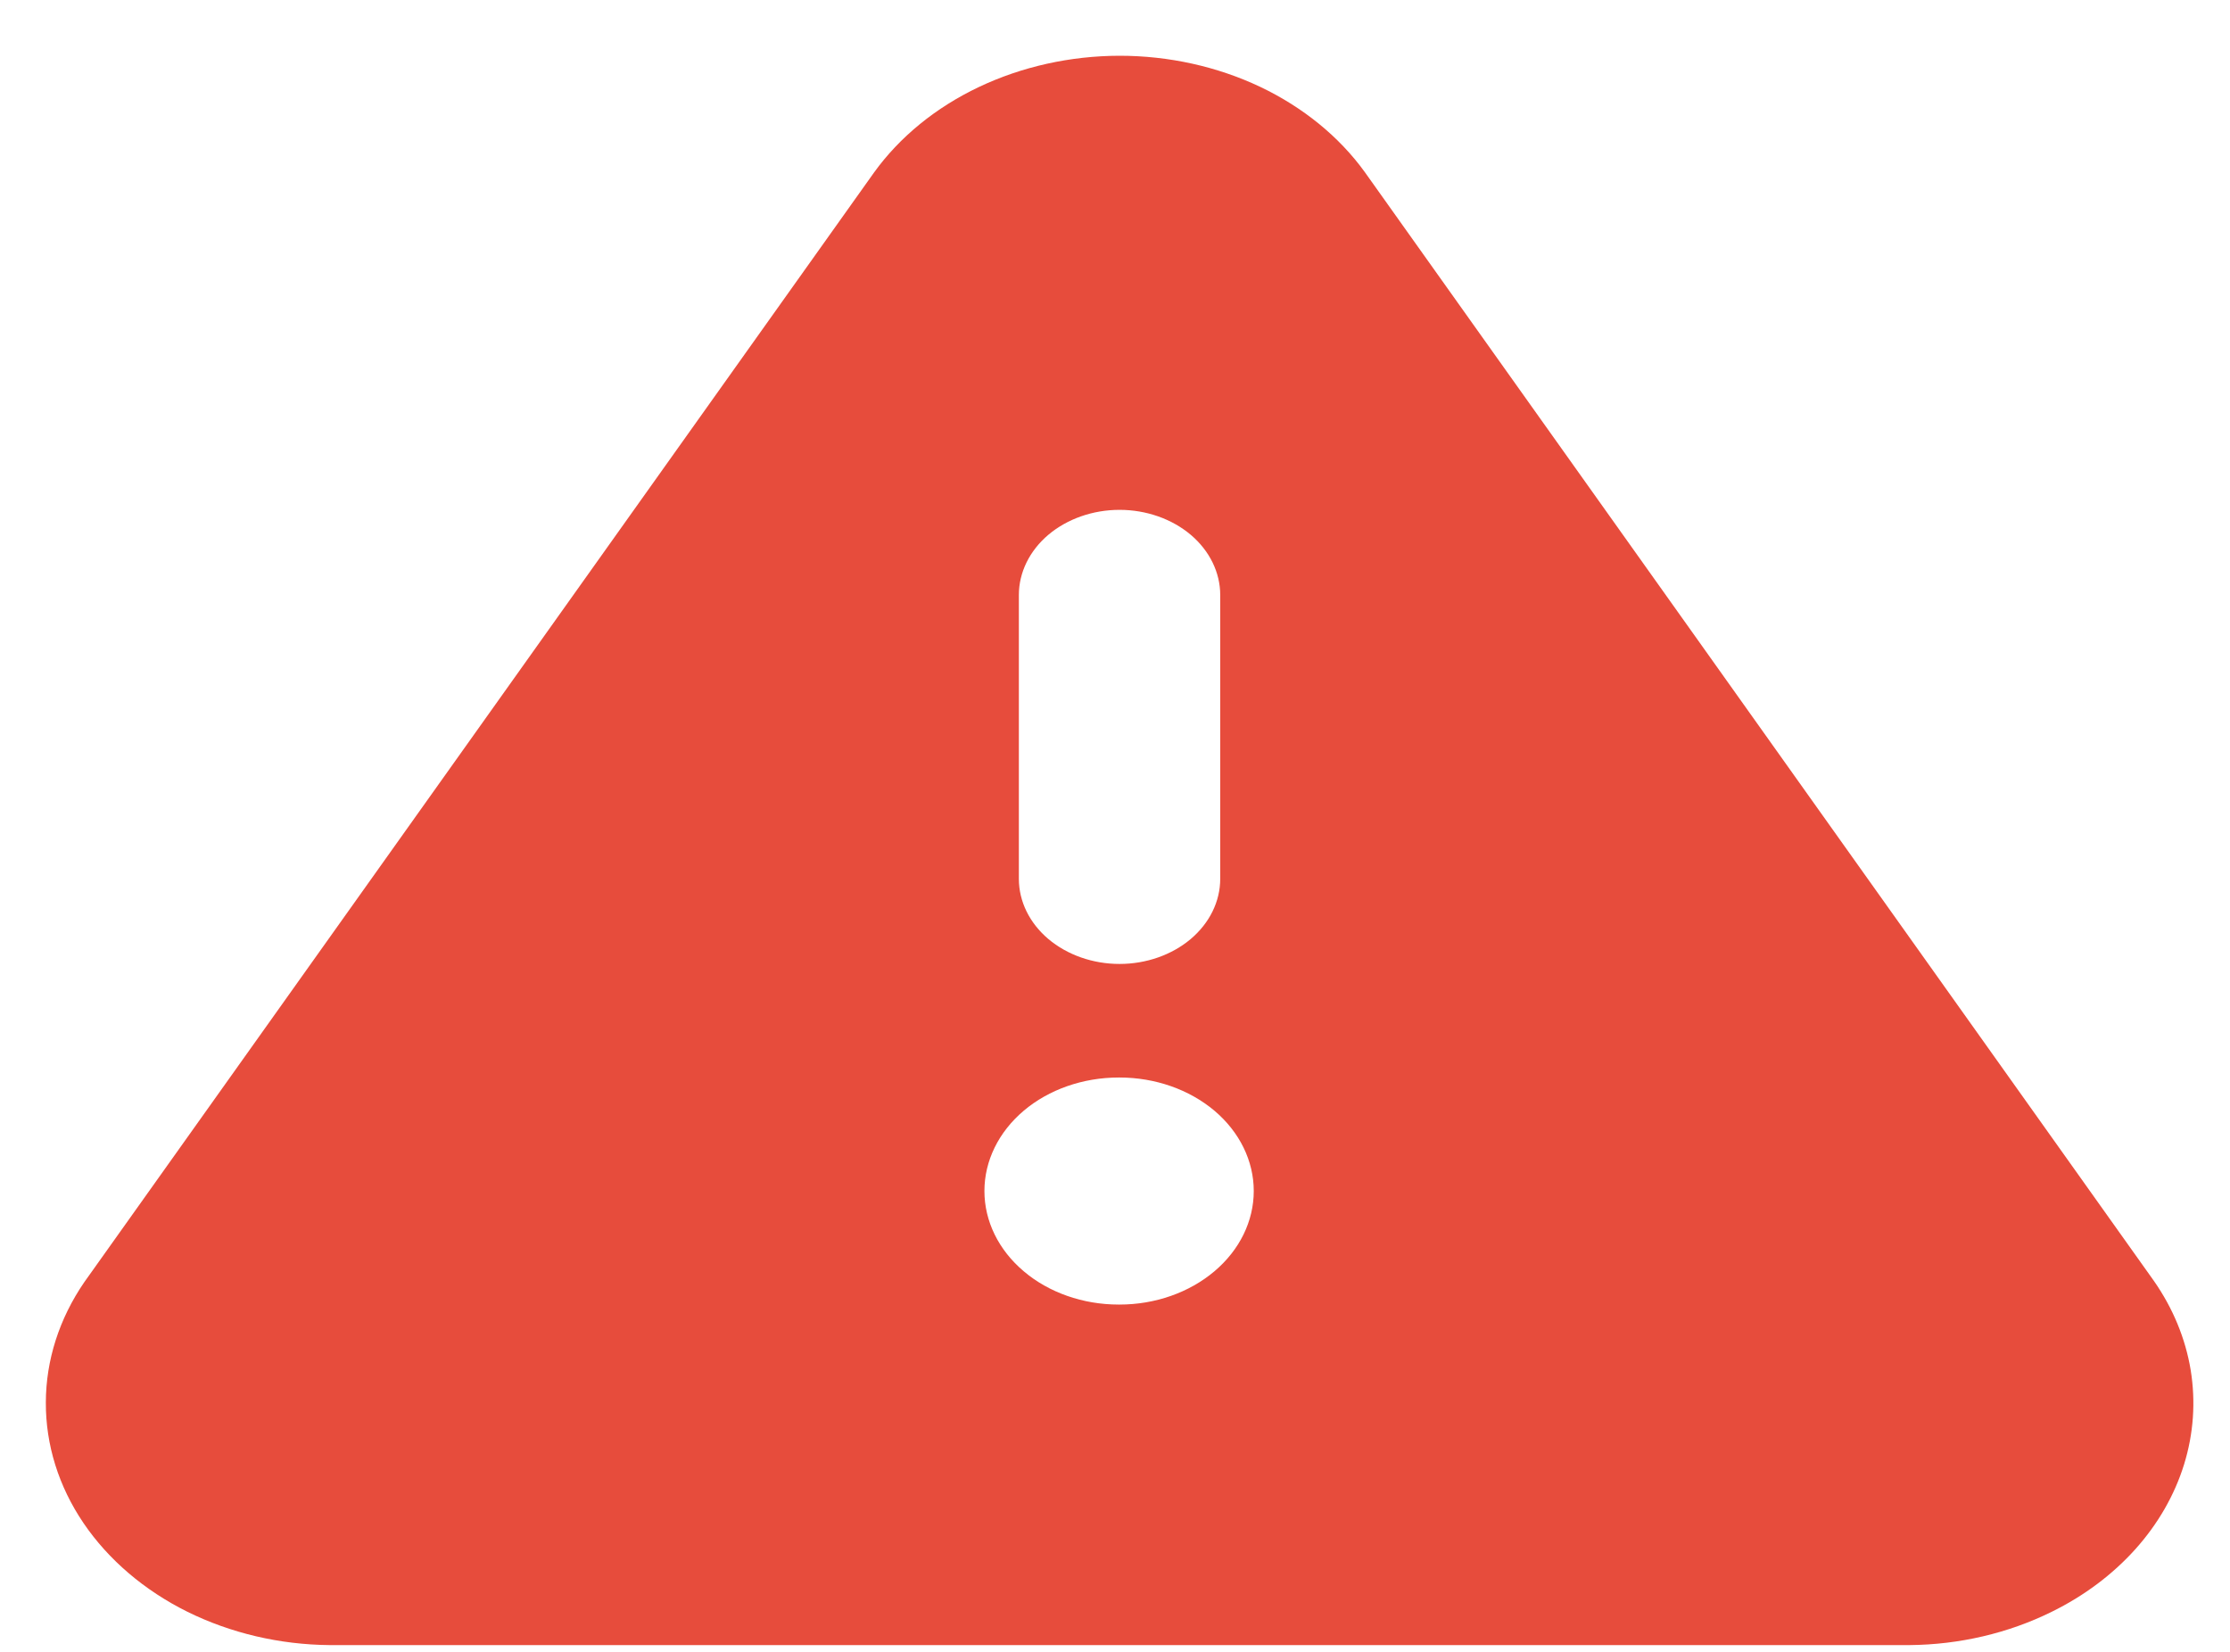 <svg width="27" height="20" viewBox="0 0 27 20" fill="none" xmlns="http://www.w3.org/2000/svg">
<path fill-rule="evenodd" clip-rule="evenodd" d="M13.555 0.675C14.151 0.675 14.737 0.805 15.257 1.051C15.776 1.298 16.213 1.653 16.524 2.083L26.079 15.509C26.31 15.84 26.461 16.207 26.524 16.588C26.586 16.97 26.559 17.358 26.444 17.73C26.329 18.102 26.128 18.452 25.853 18.758C25.578 19.064 25.234 19.322 24.841 19.515C24.317 19.774 23.724 19.913 23.118 19.918H3.992C3.386 19.913 2.793 19.773 2.27 19.515C1.748 19.256 1.314 18.886 1.012 18.442C0.71 17.997 0.553 17.494 0.555 16.981C0.556 16.469 0.717 15.966 1.021 15.523L10.583 2.088C10.894 1.657 11.331 1.301 11.851 1.054C12.371 0.807 12.958 0.676 13.555 0.675ZM15.18 14.42C15.18 14.056 15.009 13.706 14.704 13.448C14.399 13.191 13.986 13.046 13.555 13.046H13.544C13.113 13.046 12.699 13.191 12.395 13.448C12.09 13.706 11.919 14.056 11.919 14.42C11.919 14.785 12.09 15.134 12.395 15.392C12.699 15.65 13.113 15.795 13.544 15.795H13.555C13.986 15.795 14.399 15.65 14.704 15.392C15.009 15.134 15.18 14.785 15.18 14.42ZM12.336 7.204C12.336 6.931 12.465 6.668 12.693 6.475C12.922 6.282 13.232 6.173 13.555 6.173C13.878 6.173 14.188 6.282 14.417 6.475C14.645 6.668 14.774 6.931 14.774 7.204V10.64C14.774 10.914 14.645 11.176 14.417 11.369C14.188 11.562 13.878 11.671 13.555 11.671C13.232 11.671 12.922 11.562 12.693 11.369C12.465 11.176 12.336 10.914 12.336 10.64V7.204Z" fill="#E74C3C"/>
</svg>
